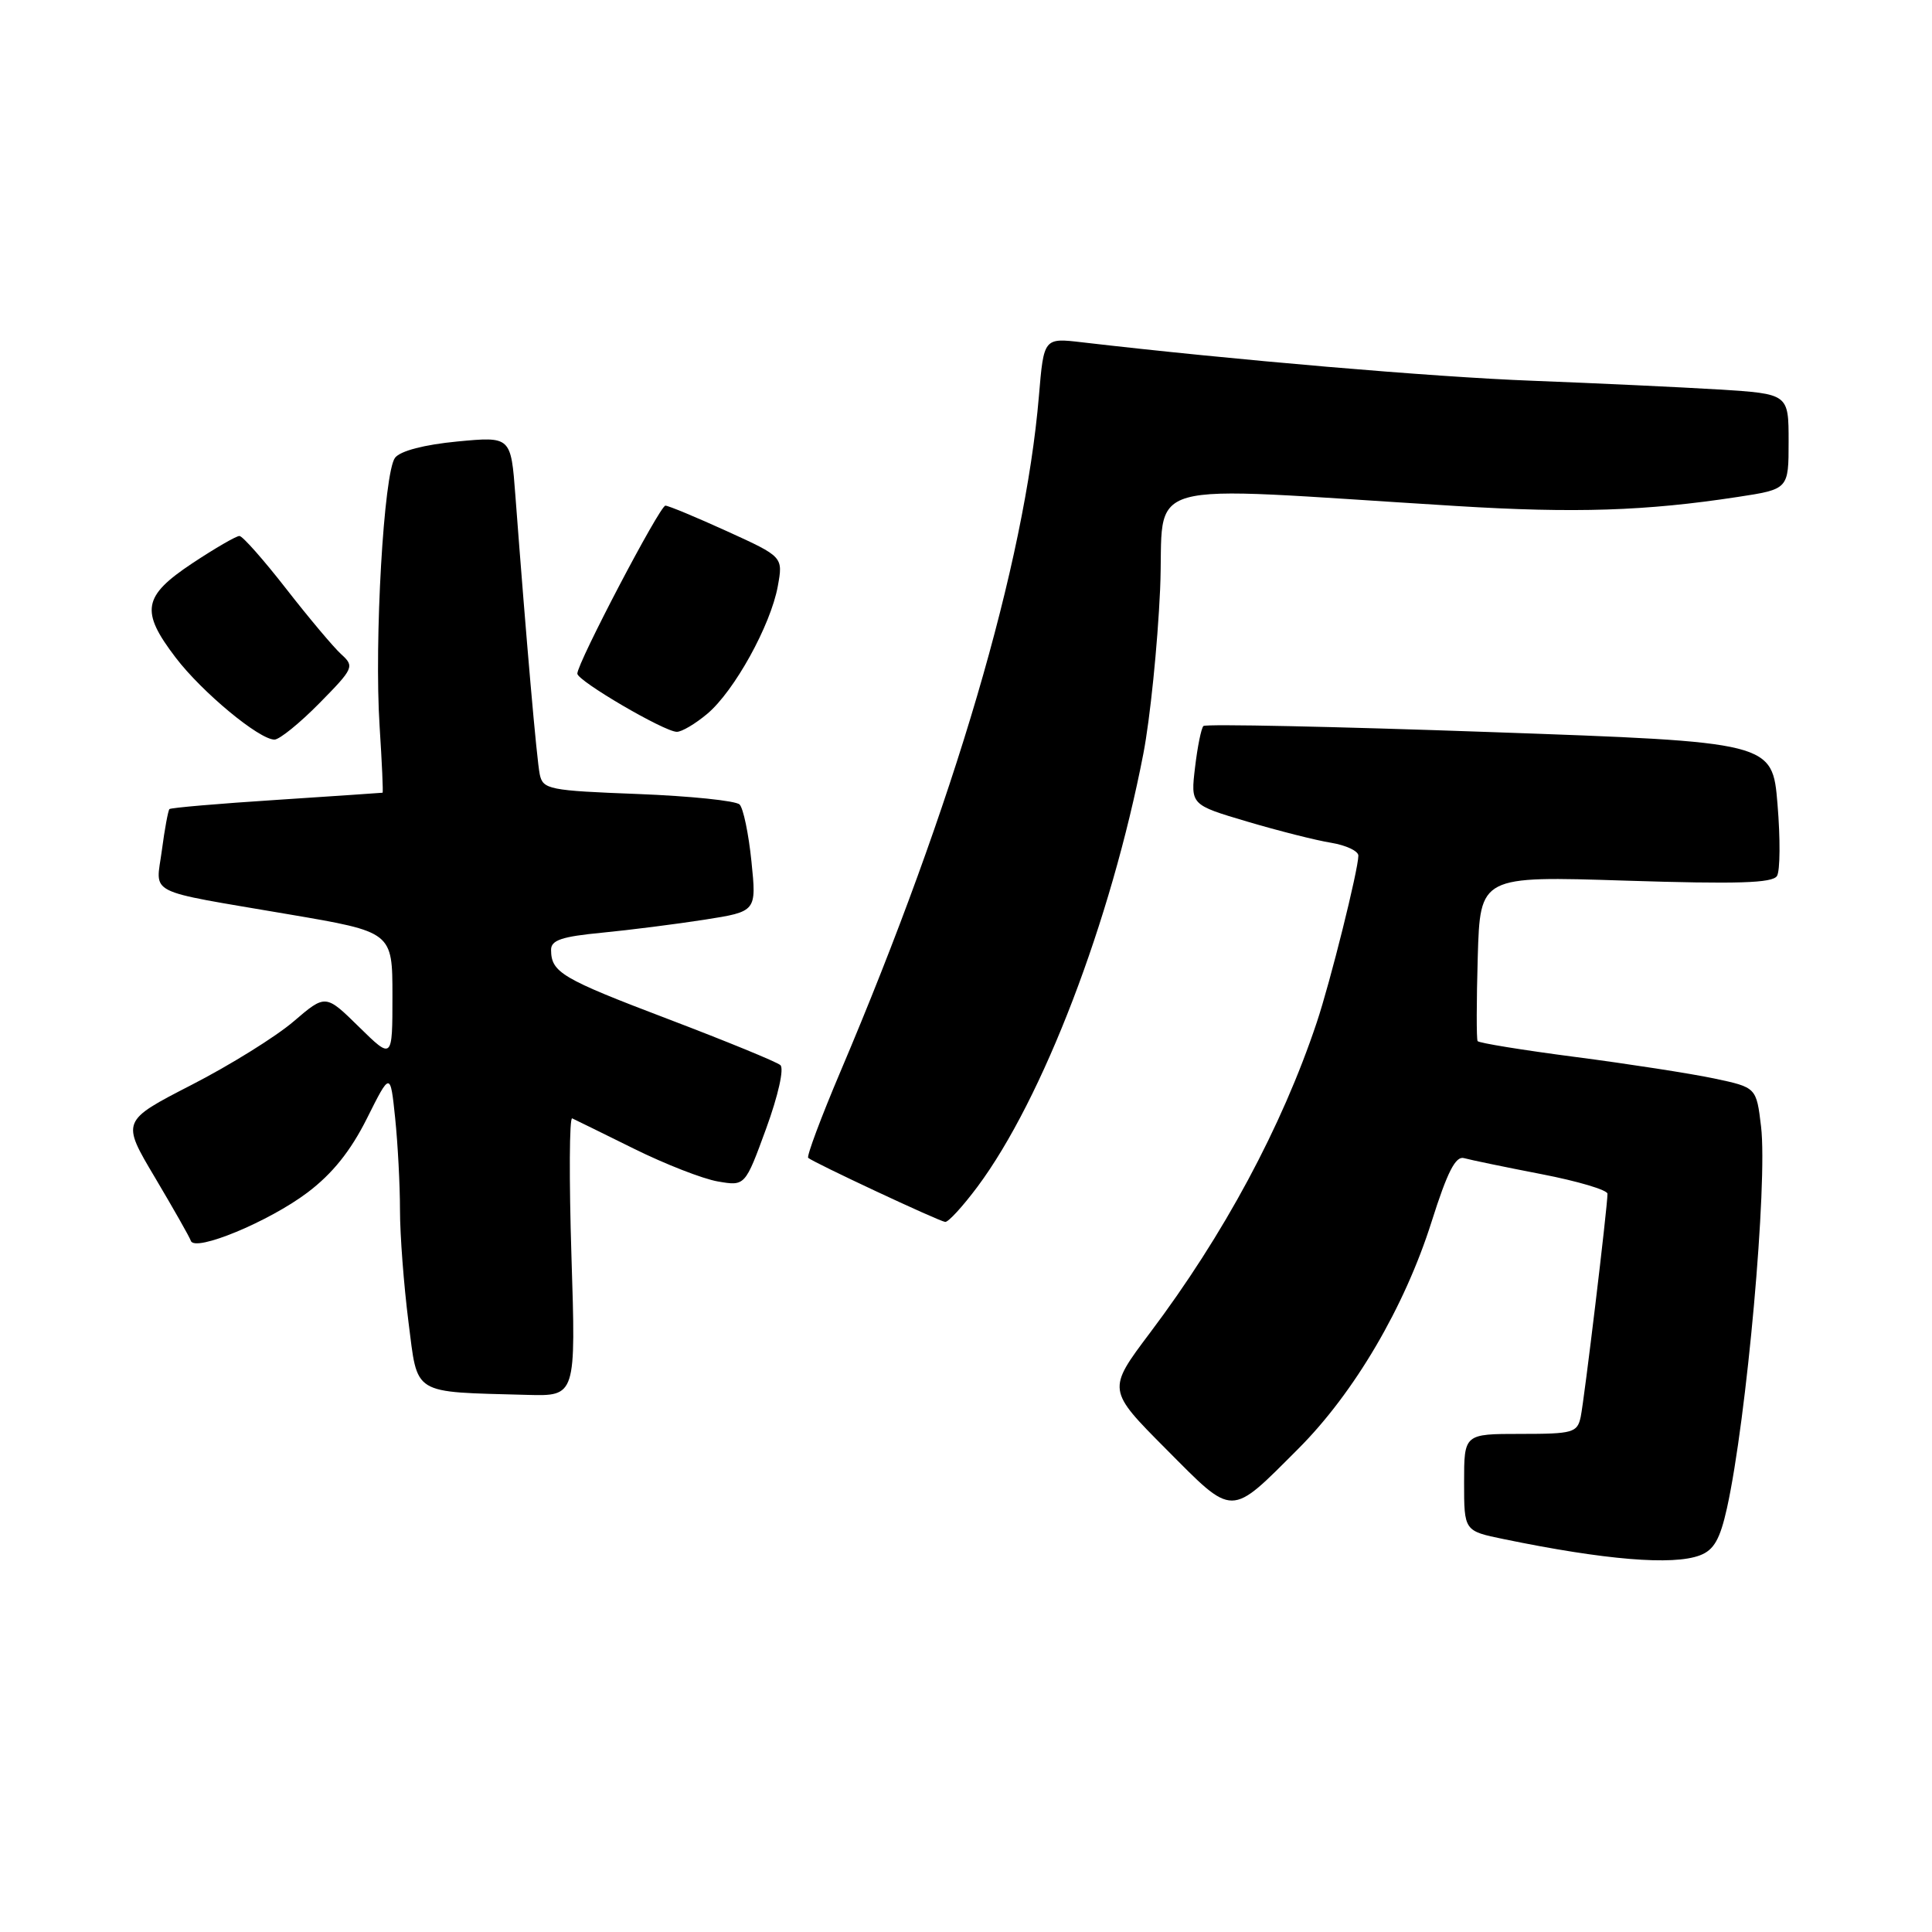 <?xml version="1.0" encoding="UTF-8" standalone="no"?>
<!DOCTYPE svg PUBLIC "-//W3C//DTD SVG 1.1//EN" "http://www.w3.org/Graphics/SVG/1.1/DTD/svg11.dtd" >
<svg xmlns="http://www.w3.org/2000/svg" xmlns:xlink="http://www.w3.org/1999/xlink" version="1.1" viewBox="0 0 256 256">
 <g >
 <path fill="currentColor"
d=" M 225.25 206.09 C 227.10 205.39 227.91 203.97 228.83 199.84 C 231.45 188.02 234.24 156.82 233.35 149.28 C 232.73 144.09 232.73 144.09 227.12 142.90 C 224.03 142.25 215.78 140.97 208.79 140.06 C 201.79 139.15 195.94 138.20 195.79 137.95 C 195.63 137.70 195.64 132.68 195.81 126.78 C 196.13 116.07 196.13 116.07 215.41 116.69 C 230.21 117.16 234.87 117.02 235.46 116.07 C 235.88 115.39 235.91 111.12 235.53 106.57 C 234.85 98.32 234.85 98.32 197.42 97.00 C 176.83 96.27 159.75 95.91 159.46 96.20 C 159.17 96.49 158.67 98.96 158.35 101.68 C 157.76 106.64 157.76 106.64 165.25 108.86 C 169.37 110.08 174.37 111.35 176.37 111.67 C 178.36 112.00 180.00 112.77 179.99 113.38 C 179.98 115.25 176.26 130.17 174.47 135.50 C 169.85 149.32 162.17 163.61 152.37 176.62 C 146.70 184.16 146.70 184.16 154.52 192.02 C 163.56 201.11 162.89 201.11 172.02 191.98 C 179.45 184.55 186.12 173.19 189.70 161.86 C 191.79 155.26 192.88 153.13 194.00 153.46 C 194.82 153.69 199.44 154.65 204.25 155.58 C 209.06 156.51 213.00 157.68 213.00 158.18 C 213.00 159.94 209.92 185.53 209.45 187.75 C 209.00 189.84 208.43 190.00 201.48 190.00 C 194.00 190.00 194.00 190.00 194.00 196.43 C 194.00 202.86 194.00 202.86 199.25 203.94 C 212.67 206.71 221.68 207.45 225.25 206.09 Z  M 75.72 166.44 C 75.40 156.23 75.44 148.02 75.82 148.19 C 76.19 148.36 79.88 150.17 84.00 152.21 C 88.12 154.25 93.13 156.21 95.12 156.55 C 98.73 157.17 98.73 157.17 101.52 149.54 C 103.12 145.15 103.92 141.57 103.40 141.13 C 102.91 140.70 96.20 137.95 88.50 135.02 C 74.40 129.66 73.04 128.85 73.02 125.87 C 73.00 124.58 74.43 124.10 79.75 123.59 C 83.46 123.23 89.59 122.45 93.38 121.86 C 100.25 120.78 100.25 120.78 99.57 114.14 C 99.20 110.49 98.49 107.09 98.00 106.60 C 97.50 106.10 91.44 105.48 84.53 105.21 C 72.74 104.76 71.94 104.60 71.52 102.61 C 71.12 100.67 69.74 84.90 68.29 65.66 C 67.70 57.83 67.70 57.83 60.60 58.50 C 56.23 58.92 53.06 59.74 52.35 60.65 C 50.86 62.55 49.57 84.92 50.30 96.23 C 50.61 101.05 50.79 105.02 50.69 105.04 C 50.58 105.06 44.26 105.49 36.64 105.99 C 29.02 106.48 22.63 107.03 22.45 107.21 C 22.28 107.39 21.82 109.84 21.45 112.66 C 20.65 118.70 18.99 117.86 38.25 121.15 C 52.00 123.49 52.00 123.49 52.00 131.95 C 52.00 140.42 52.00 140.42 47.57 136.07 C 43.14 131.72 43.14 131.72 38.90 135.35 C 36.57 137.35 30.48 141.14 25.37 143.76 C 16.08 148.54 16.08 148.54 20.53 156.02 C 22.97 160.14 25.12 163.91 25.29 164.42 C 25.82 165.94 35.64 161.87 40.74 158.02 C 44.04 155.53 46.45 152.53 48.61 148.22 C 51.72 142.00 51.72 142.00 52.36 148.15 C 52.71 151.53 53.00 157.01 53.00 160.33 C 53.00 163.65 53.51 170.31 54.12 175.13 C 55.39 185.01 54.41 184.40 69.90 184.83 C 76.31 185.00 76.31 185.00 75.72 166.44 Z  M 129.52 157.25 C 138.17 145.64 147.20 122.08 151.50 99.87 C 152.39 95.27 153.39 85.48 153.72 78.11 C 154.38 63.06 149.64 64.40 193.00 67.05 C 208.73 68.02 218.09 67.71 230.25 65.85 C 237.00 64.82 237.00 64.82 237.00 58.50 C 237.00 52.19 237.00 52.19 227.75 51.61 C 222.66 51.30 211.53 50.78 203.00 50.45 C 189.91 49.96 163.42 47.69 143.41 45.36 C 138.31 44.76 138.31 44.76 137.66 52.49 C 135.79 74.67 126.44 106.47 111.36 142.00 C 108.79 148.06 106.87 153.20 107.09 153.42 C 107.70 154.00 124.38 161.81 125.24 161.91 C 125.65 161.96 127.57 159.86 129.52 157.25 Z  M 42.32 93.18 C 46.88 88.55 46.99 88.30 45.21 86.69 C 44.20 85.77 40.92 81.87 37.93 78.03 C 34.94 74.19 32.16 71.04 31.73 71.02 C 31.31 71.01 28.50 72.64 25.48 74.64 C 18.92 79.00 18.57 80.97 23.28 87.14 C 26.76 91.71 34.34 98.00 36.37 98.00 C 37.03 98.00 39.71 95.83 42.32 93.18 Z  M 93.72 94.58 C 97.30 91.57 102.11 82.87 103.06 77.69 C 103.77 73.78 103.77 73.78 96.33 70.39 C 92.24 68.53 88.57 67.00 88.17 67.00 C 87.43 67.00 76.50 87.84 76.50 89.26 C 76.50 90.21 87.97 96.93 89.67 96.97 C 90.32 96.99 92.14 95.91 93.72 94.58 Z "/>
</g>
</svg>
